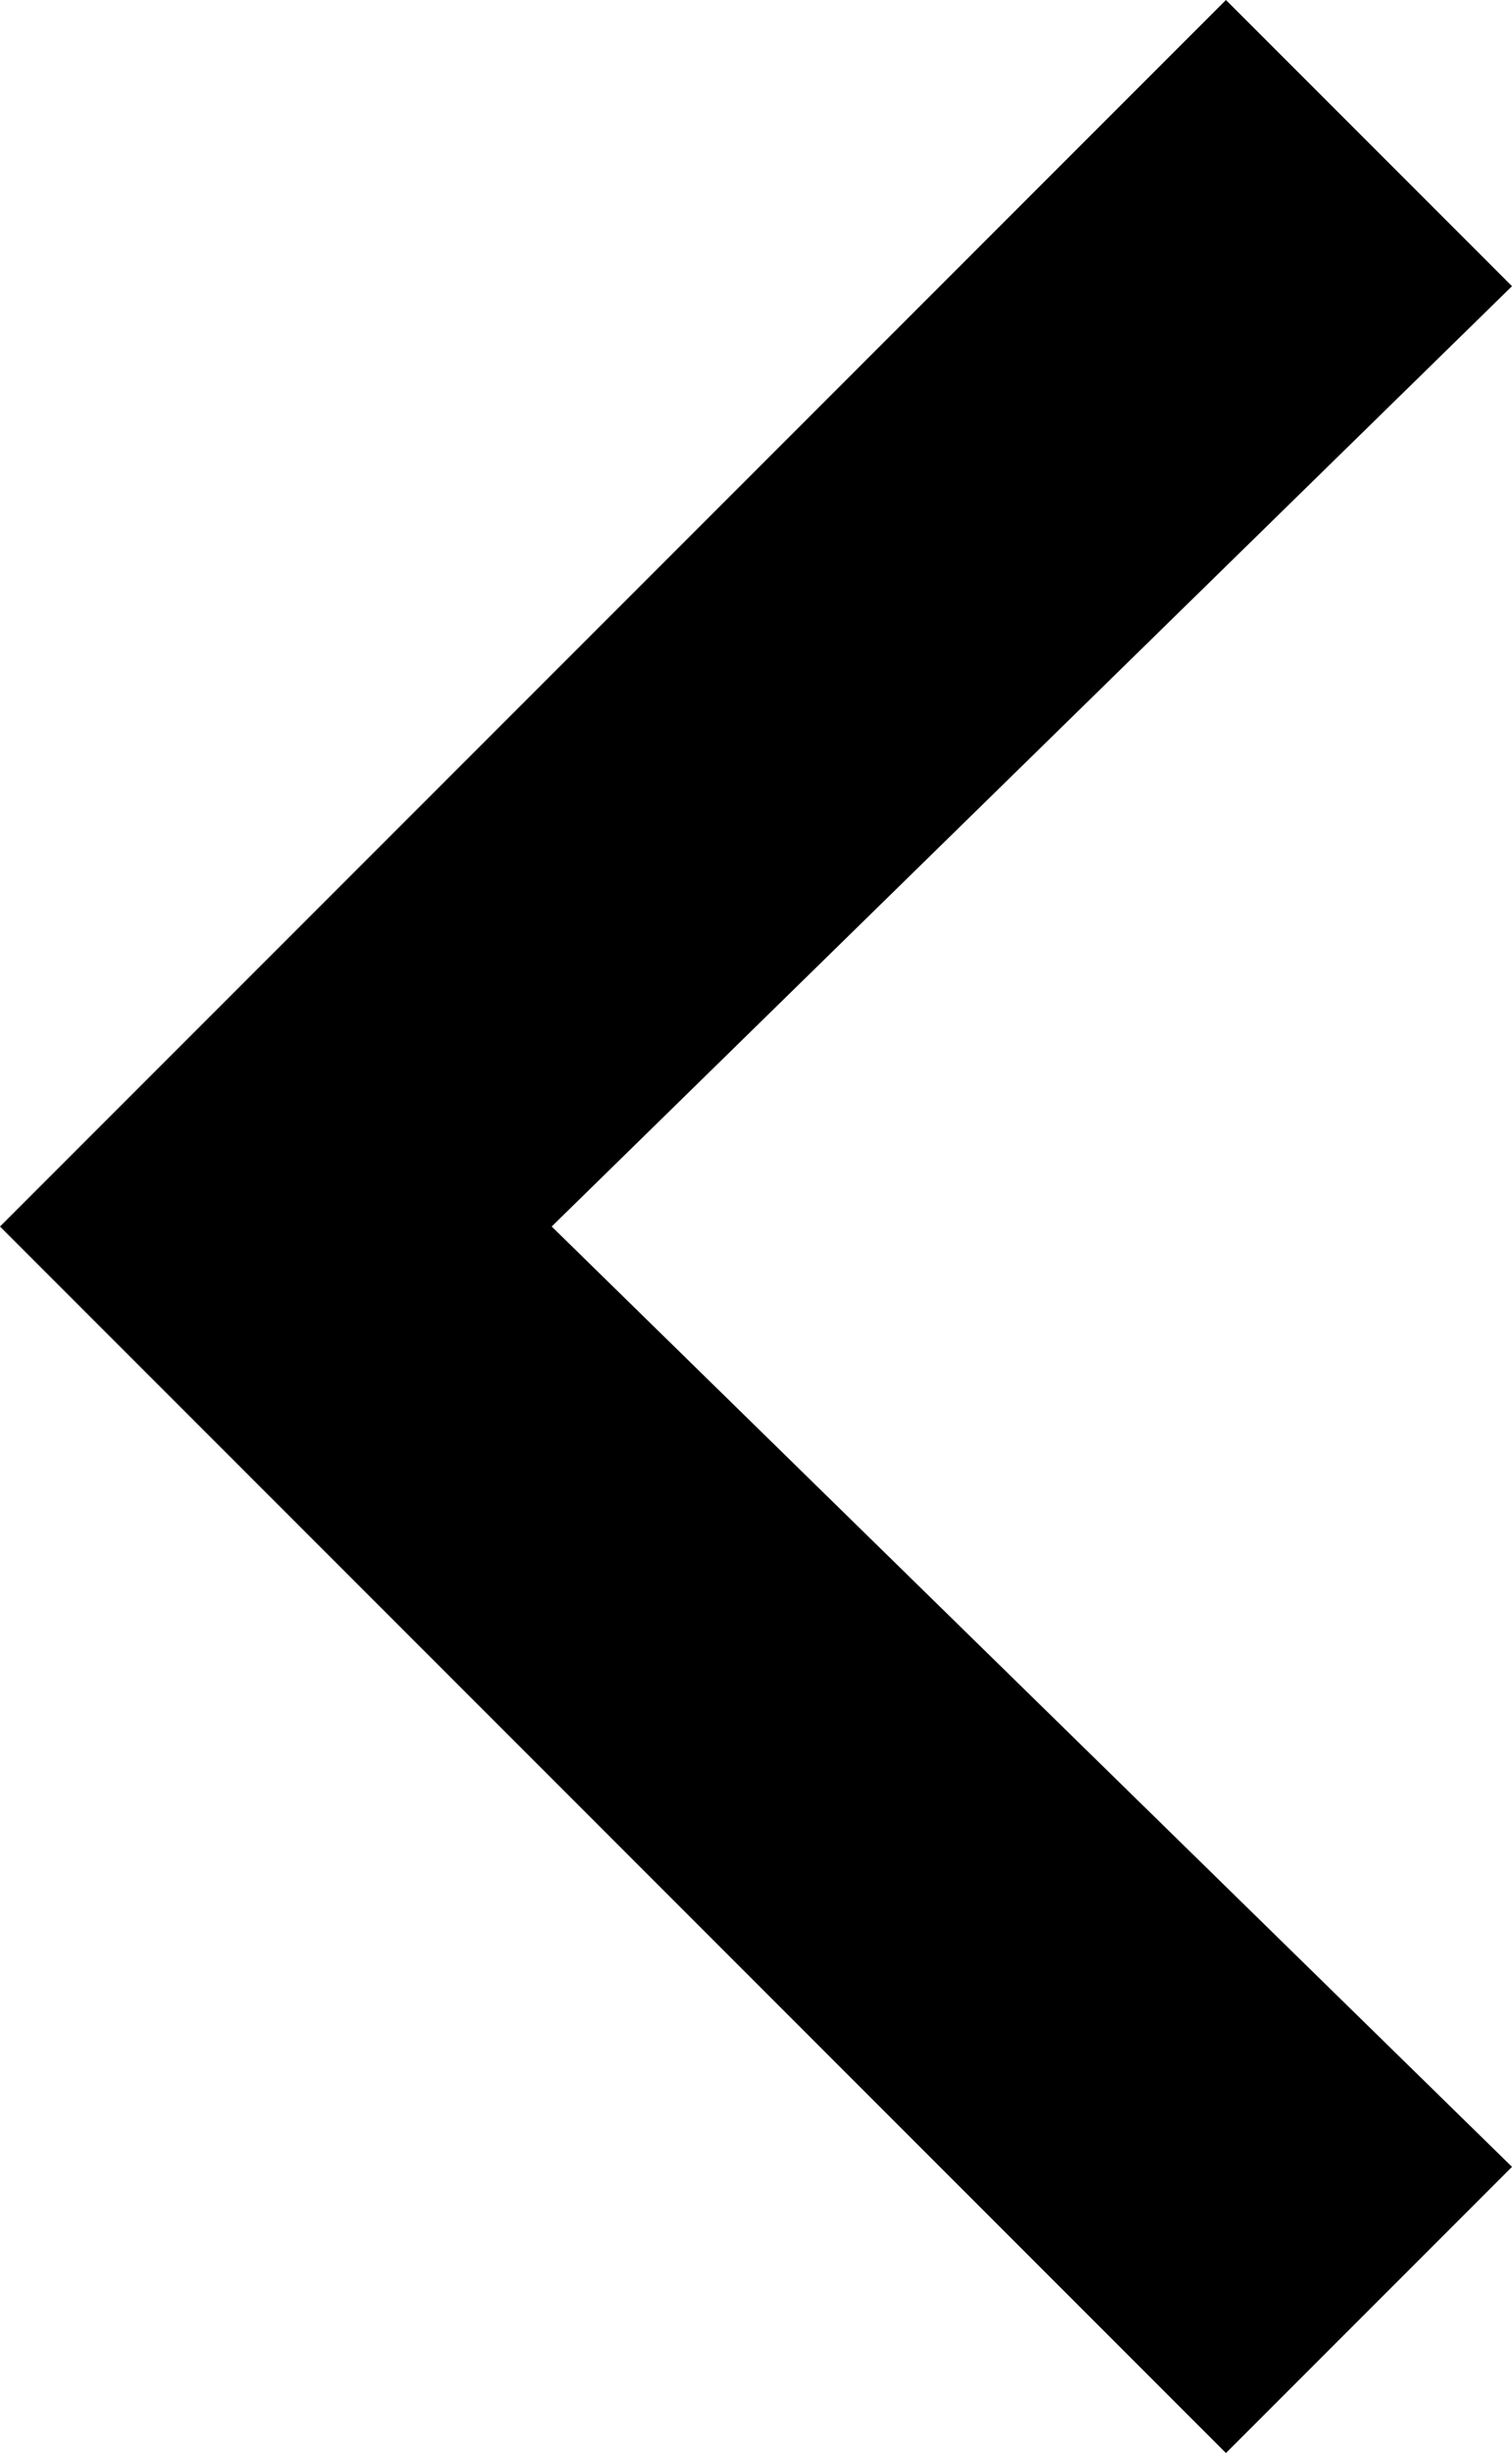 <svg version="1.1" id="Layer_1" xmlns="http://www.w3.org/2000/svg" xmlns:xlink="http://www.w3.org/1999/xlink" x="0px" y="0px"
	 width="7.4px" height="12px" viewBox="0 0 7.4 12" enable-background="new 0 0 7.4 12" xml:space="preserve">
<g id="Editable-Dropdown-Menu-_x28_Inactive_x29__25_" transform="translate(460, 1119)" >
	<g>
		<polygon points="-452.6,-1108.4 -454,-1107 -460,-1113 -460,-1113 -460,-1113 -454,-1119 -452.6,-1117.6 -457.3,-1113 		"/>
	</g>
</g>
</svg>
